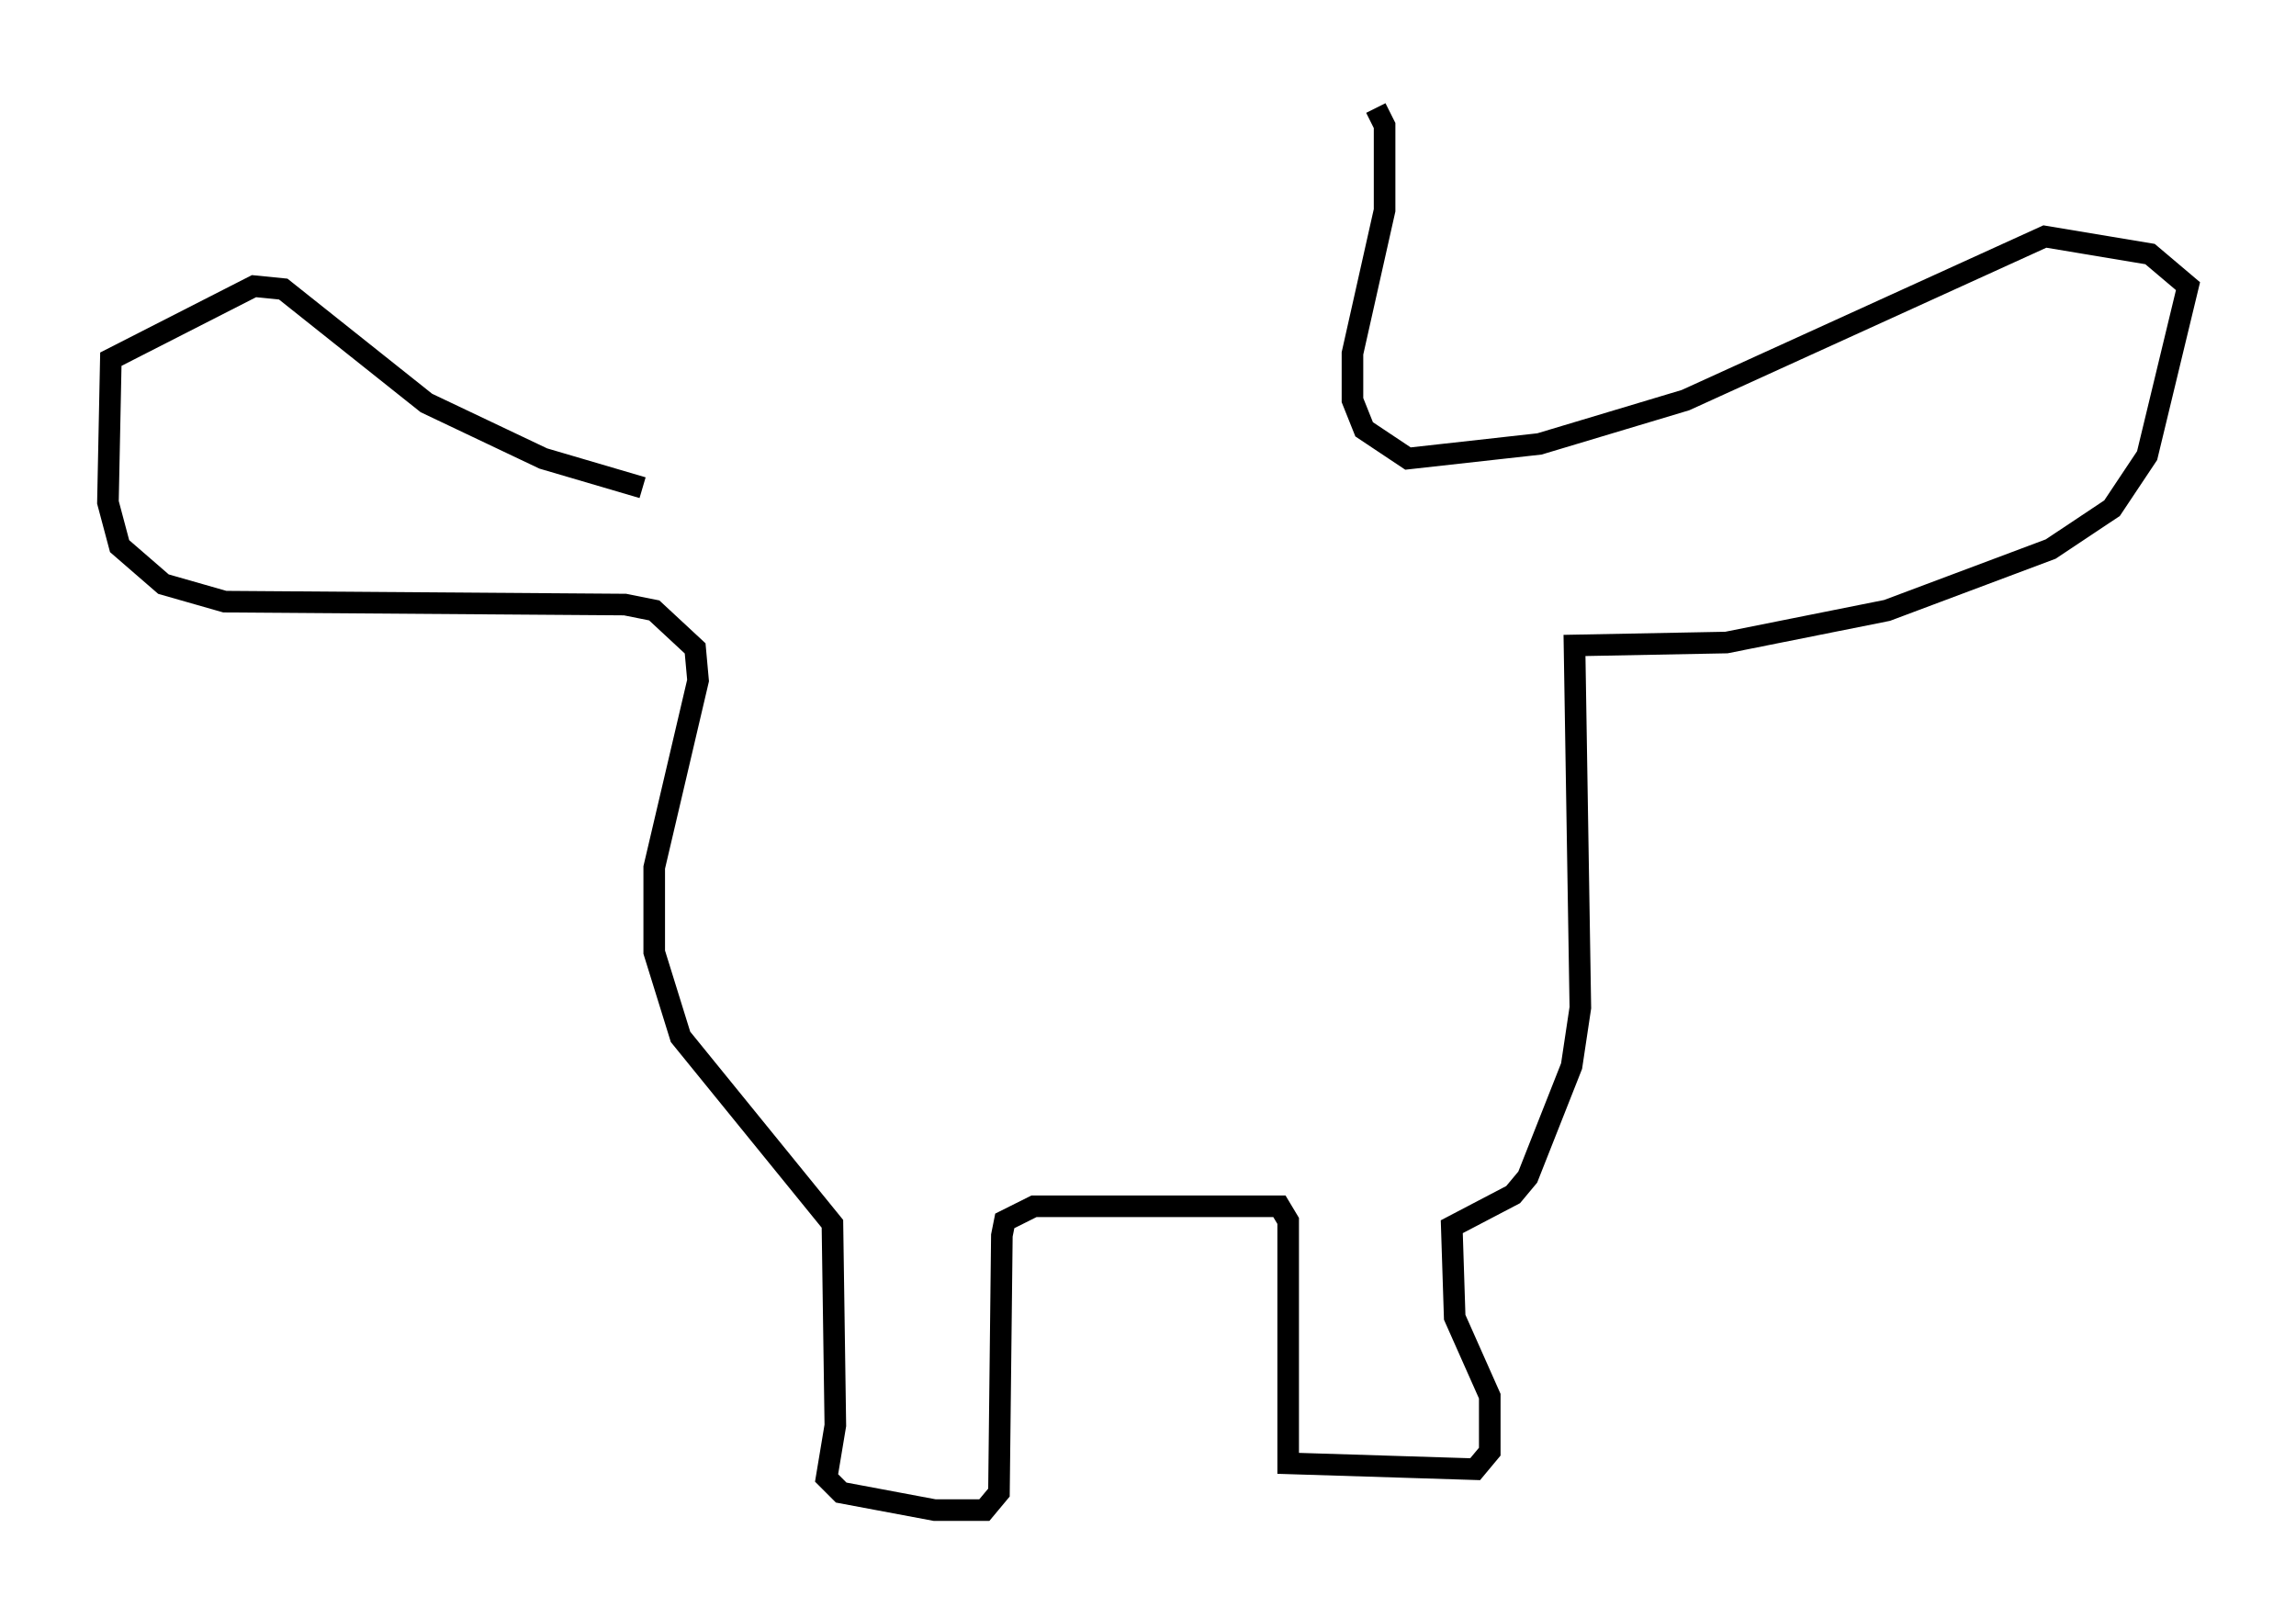 <?xml version="1.0" encoding="utf-8" ?>
<svg baseProfile="full" height="74.952" version="1.1" width="106.345" xmlns="http://www.w3.org/2000/svg" xmlns:ev="http://www.w3.org/2001/xml-events" xmlns:xlink="http://www.w3.org/1999/xlink"><defs /><rect fill="white" height="74.952" width="106.345" x="0" y="0" /><path d="M33.687, 22.321 m-3.924, 0.271 l-4.601, -1.353 -5.413, -2.571 l-6.631, -5.277 -1.353, -0.135 l-6.631, 3.383 -0.135, 6.631 l0.541, 2.03 2.03, 1.759 l2.842, 0.812 18.538, 0.135 l1.353, 0.271 1.894, 1.759 l0.135, 1.488 -2.03, 8.66 l0.0, 3.924 1.218, 3.924 l7.036, 8.66 0.135, 9.337 l-0.406, 2.436 0.677, 0.677 l4.33, 0.812 2.3, 0.0 l0.677, -0.812 0.135, -11.908 l0.135, -0.677 1.353, -0.677 l11.367, 0.0 0.406, 0.677 l0.0, 11.231 8.66, 0.271 l0.677, -0.812 0.0, -2.571 l-1.624, -3.654 -0.135, -4.195 l2.842, -1.488 0.677, -0.812 l2.03, -5.142 0.406, -2.706 l-0.271, -16.779 7.036, -0.135 l7.442, -1.488 7.578, -2.842 l2.842, -1.894 1.624, -2.436 l1.894, -7.848 -1.759, -1.488 l-4.871, -0.812 -16.644, 7.578 l-6.766, 2.03 -6.089, 0.677 l-2.03, -1.353 -0.541, -1.353 l0.0, -2.165 1.488, -6.631 l0.0, -3.924 -0.406, -0.812 " fill="none" stroke="black" stroke-width="1" /></svg>